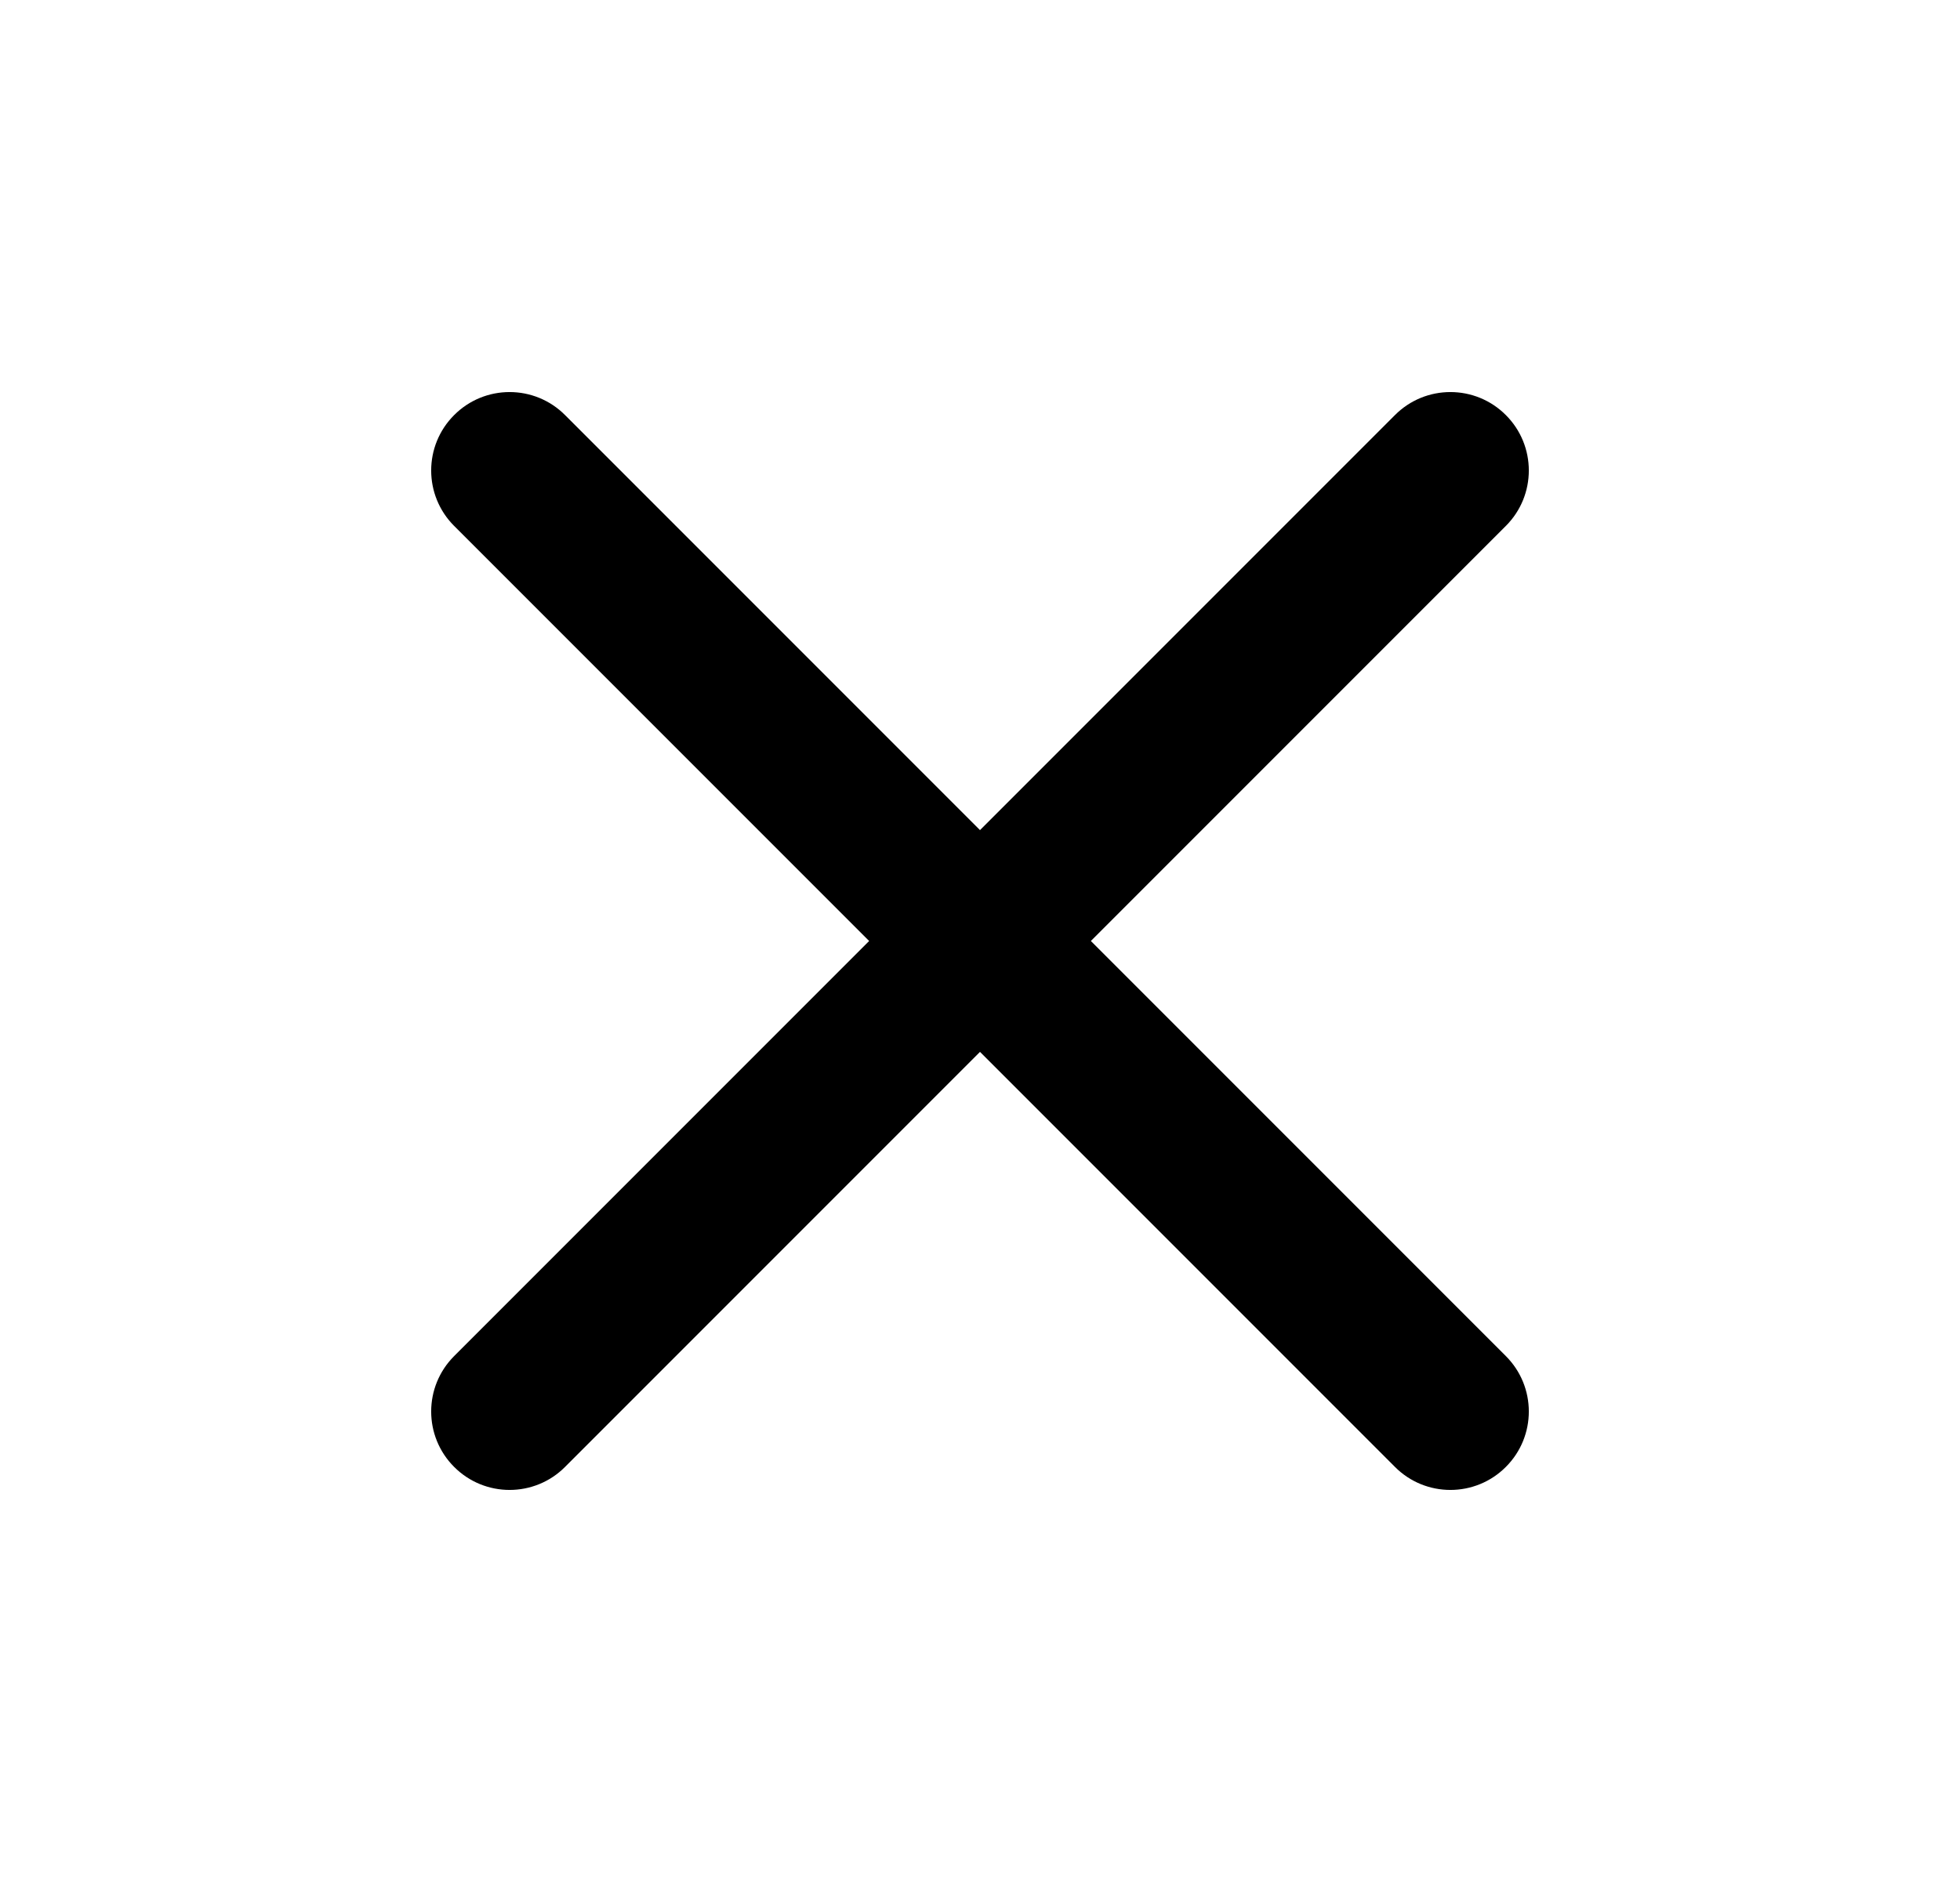<svg xmlns="http://www.w3.org/2000/svg" width="25" height="24" viewBox="0 0 25 24" >
    <path fill-rule="evenodd" clip-rule="evenodd" d="M5.793 5.293C6.183 4.902 6.817 4.902 7.207 5.293L12.5 10.586L17.793 5.293C18.183 4.902 18.817 4.902 19.207 5.293C19.598 5.683 19.598 6.317 19.207 6.707L13.914 12L19.207 17.293C19.598 17.683 19.598 18.317 19.207 18.707C18.817 19.098 18.183 19.098 17.793 18.707L12.5 13.414L7.207 18.707C6.817 19.098 6.183 19.098 5.793 18.707C5.402 18.317 5.402 17.683 5.793 17.293L11.086 12L5.793 6.707C5.402 6.317 5.402 5.683 5.793 5.293Z" />
  </svg>